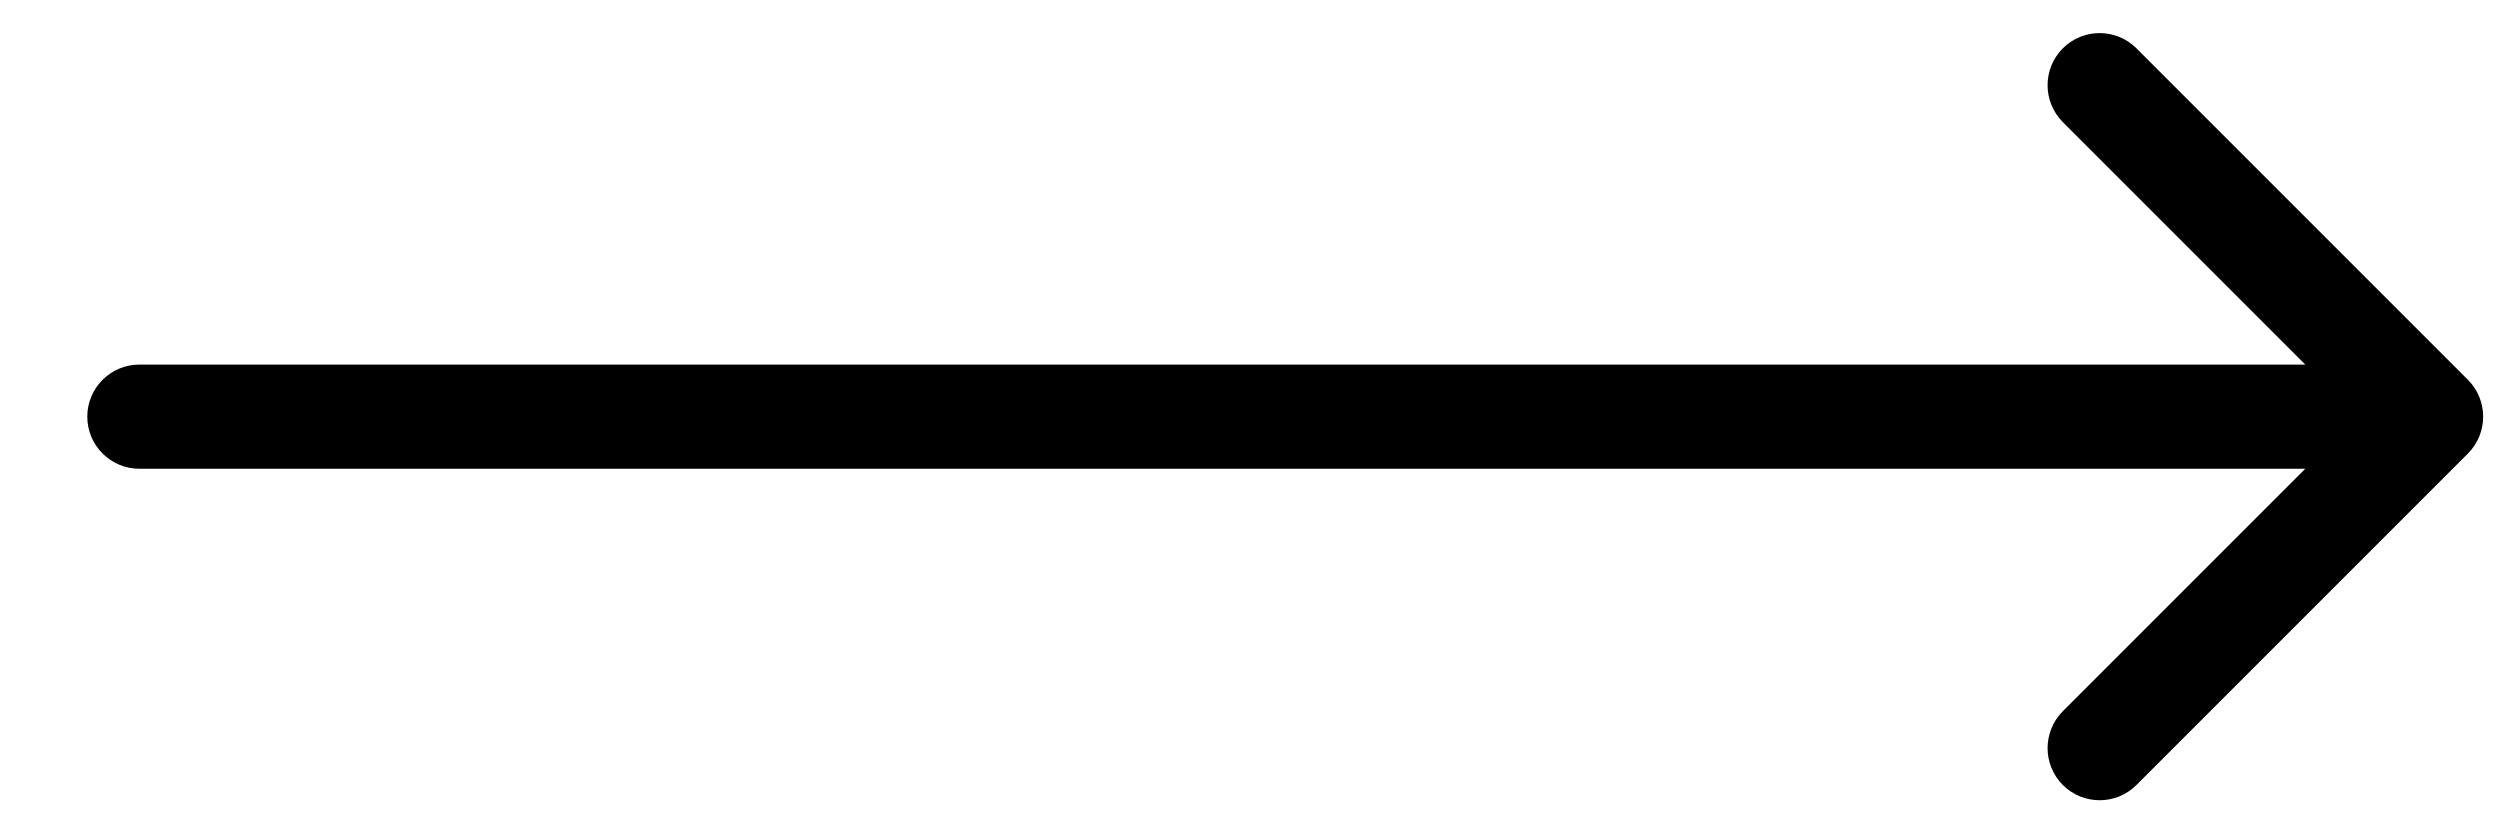 <svg width="24" height="8" viewBox="0 0 24 8" fill="none" xmlns="http://www.w3.org/2000/svg">
<path d="M1.338 3.5C1.062 3.5 0.838 3.724 0.838 4C0.838 4.276 1.062 4.5 1.338 4.5V3.5ZM23.692 4.354C23.887 4.158 23.887 3.842 23.692 3.646L20.51 0.464C20.315 0.269 19.998 0.269 19.803 0.464C19.608 0.66 19.608 0.976 19.803 1.172L22.631 4L19.803 6.828C19.608 7.024 19.608 7.34 19.803 7.536C19.998 7.731 20.315 7.731 20.51 7.536L23.692 4.354ZM1.338 4.5H23.338V3.5H1.338V4.5Z" fill="black"/>
</svg>

